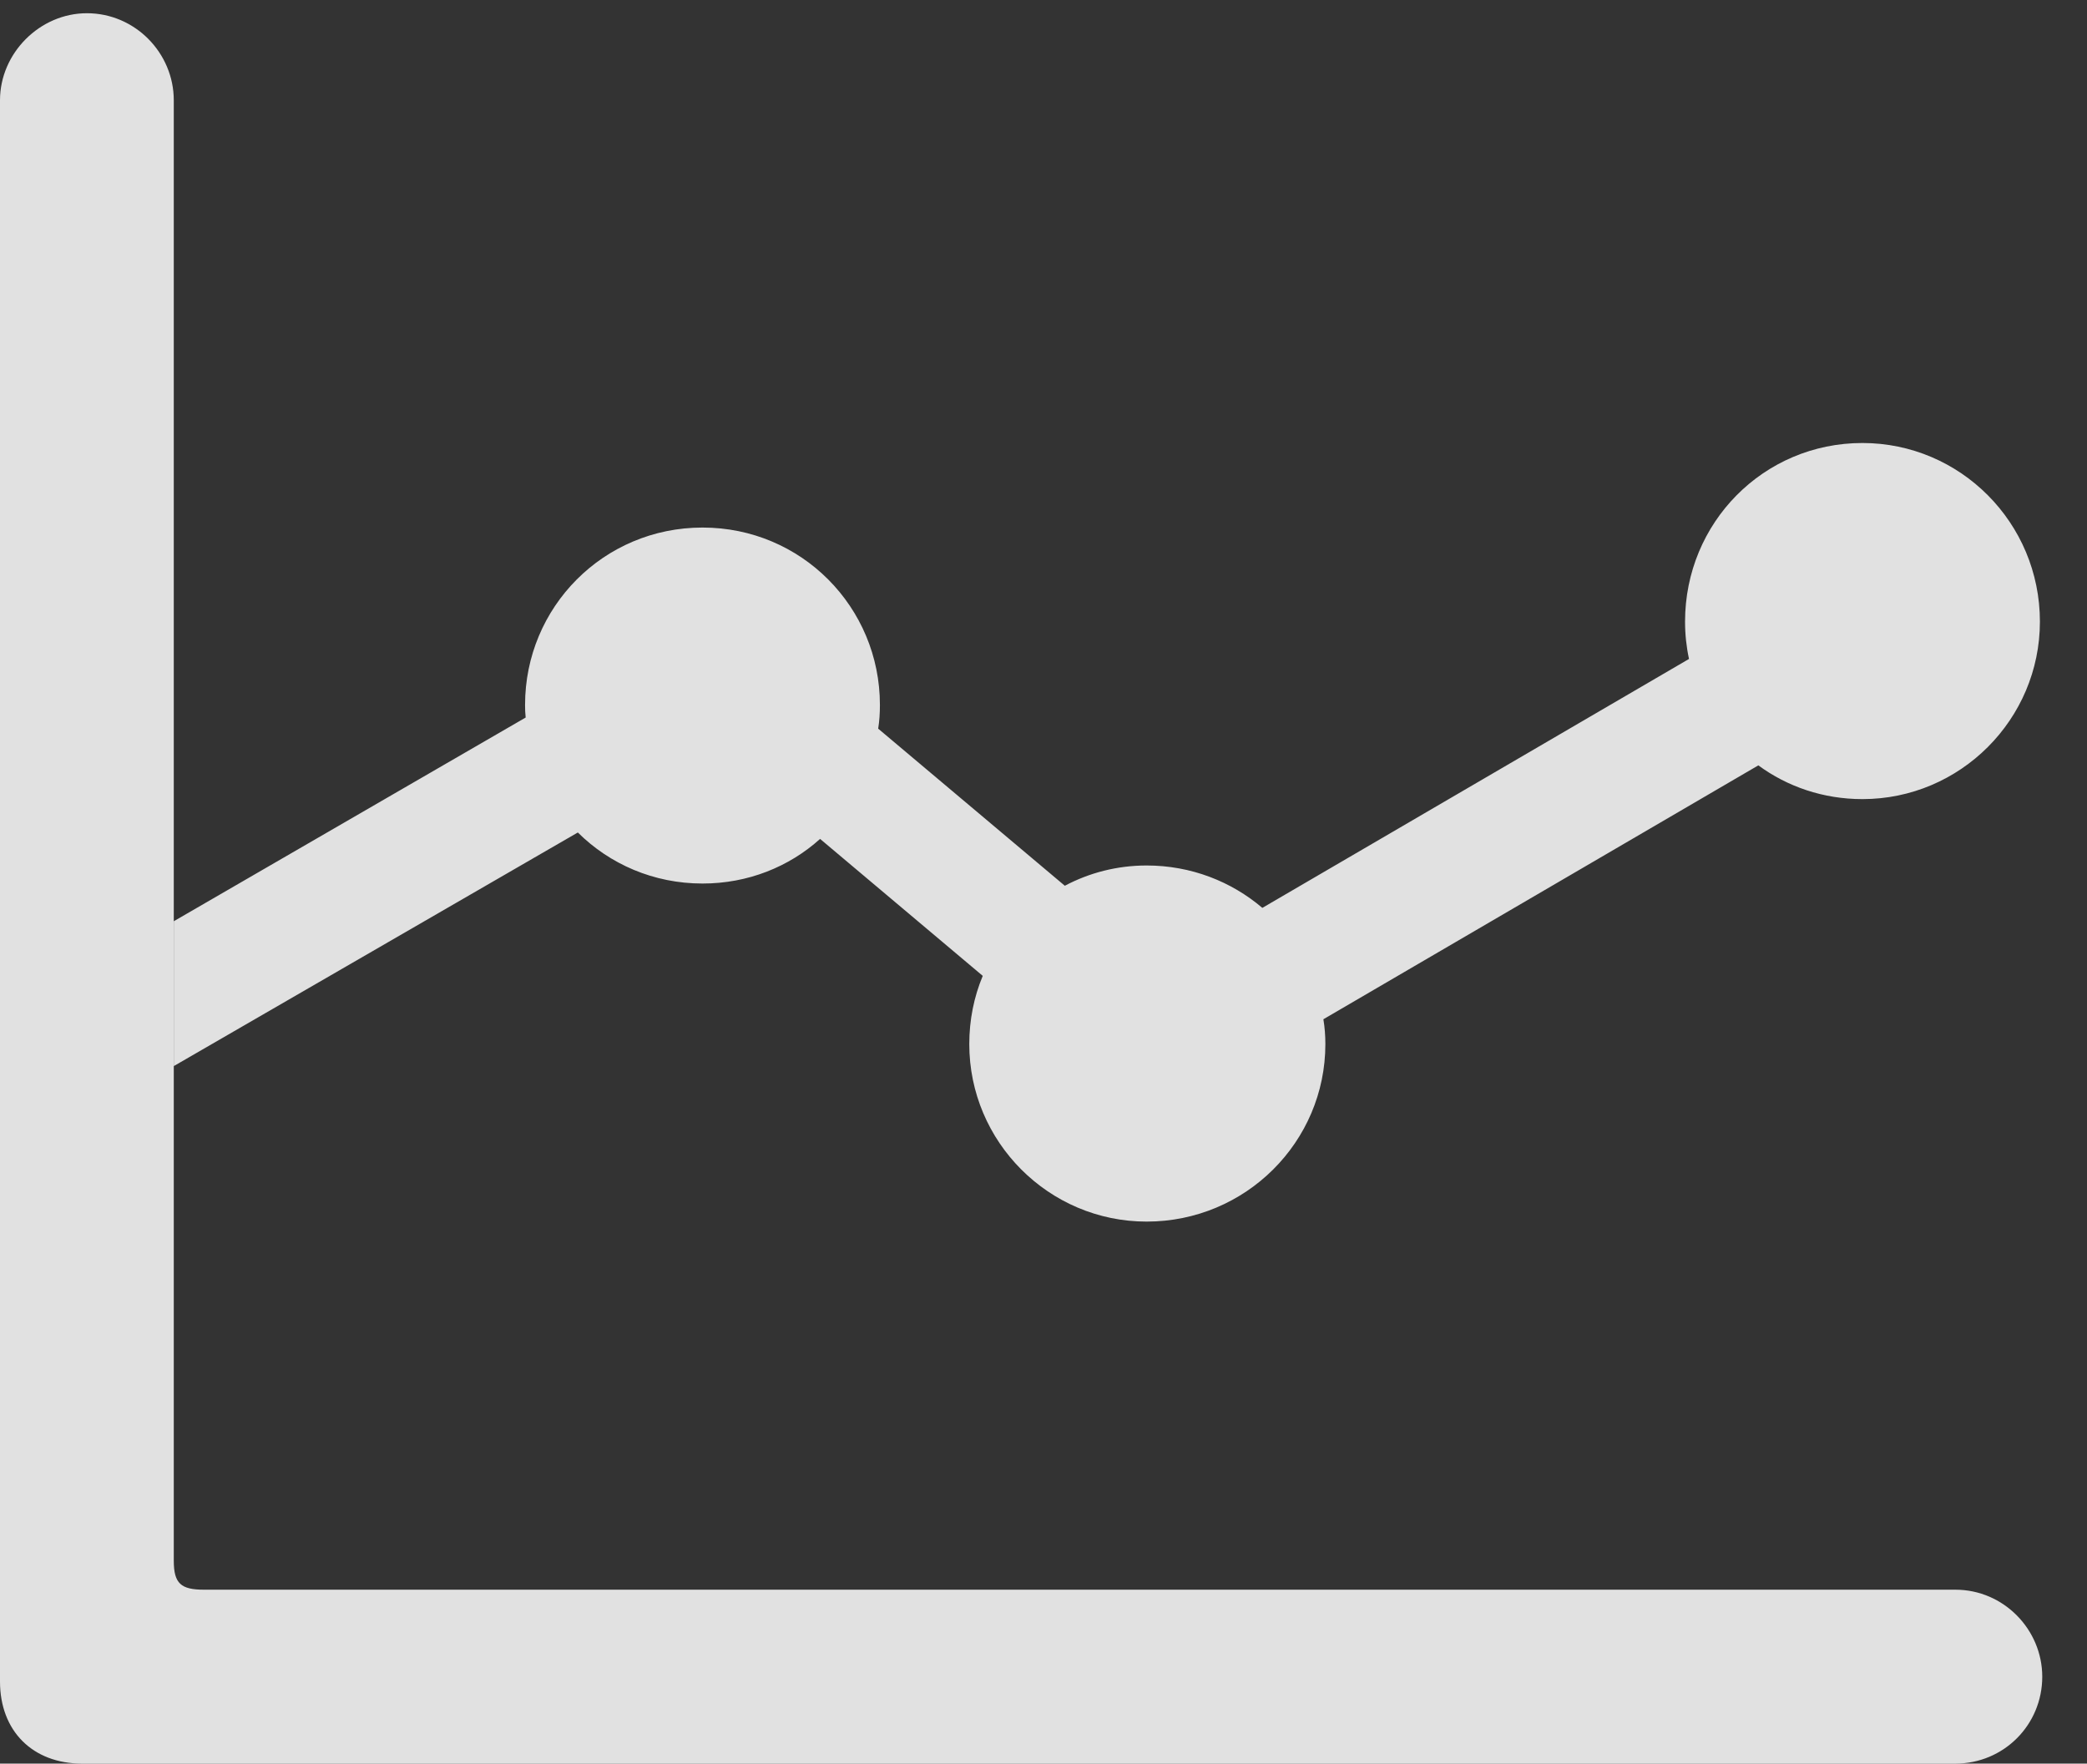 <?xml version="1.0" encoding="UTF-8"?>
<!--Generator: Apple Native CoreSVG 326-->
<!DOCTYPE svg
PUBLIC "-//W3C//DTD SVG 1.1//EN"
       "http://www.w3.org/Graphics/SVG/1.1/DTD/svg11.dtd">
<svg version="1.1" xmlns="http://www.w3.org/2000/svg" xmlns:xlink="http://www.w3.org/1999/xlink" viewBox="0 0 16.885 14.268">
 <rect x="0" y="0" width="16.885" height="14.268" fill="#333333" stroke="none"/>
 <g>
  <rect height="14.268" opacity="0" width="16.885" x="0" y="0"/>
  <path d="M16.504 5.029C16.504 5.82 15.859 6.465 15.068 6.465C14.751 6.465 14.46 6.364 14.226 6.192L10.707 8.246C10.718 8.312 10.723 8.379 10.723 8.447C10.723 9.238 10.078 9.883 9.277 9.883C8.486 9.883 7.842 9.238 7.842 8.447C7.842 8.251 7.88 8.065 7.951 7.895L6.635 6.787C6.384 7.013 6.051 7.148 5.684 7.148C5.288 7.148 4.933 6.991 4.675 6.735L1.406 8.625L1.406 7.453L4.253 5.805C4.249 5.771 4.248 5.737 4.248 5.703C4.248 4.912 4.883 4.268 5.684 4.268C6.484 4.268 7.119 4.912 7.119 5.703C7.119 5.769 7.115 5.833 7.105 5.895L8.615 7.166C8.813 7.061 9.038 7.002 9.277 7.002C9.635 7.002 9.962 7.131 10.213 7.345L13.665 5.331C13.644 5.234 13.633 5.133 13.633 5.029C13.633 4.229 14.268 3.584 15.068 3.584C15.859 3.584 16.504 4.229 16.504 5.029Z" fill="white" fill-opacity="0.85"/>
  <path d="M0 13.604C0 14.004 0.264 14.268 0.664 14.268L15.82 14.268C16.211 14.268 16.523 13.955 16.523 13.565C16.523 13.184 16.211 12.861 15.82 12.861L1.65 12.861C1.465 12.861 1.406 12.812 1.406 12.627L1.406 0.811C1.406 0.43 1.094 0.107 0.703 0.107C0.322 0.107 0 0.43 0 0.811Z" fill="white" fill-opacity="0.85"/>
 </g>
</svg>
